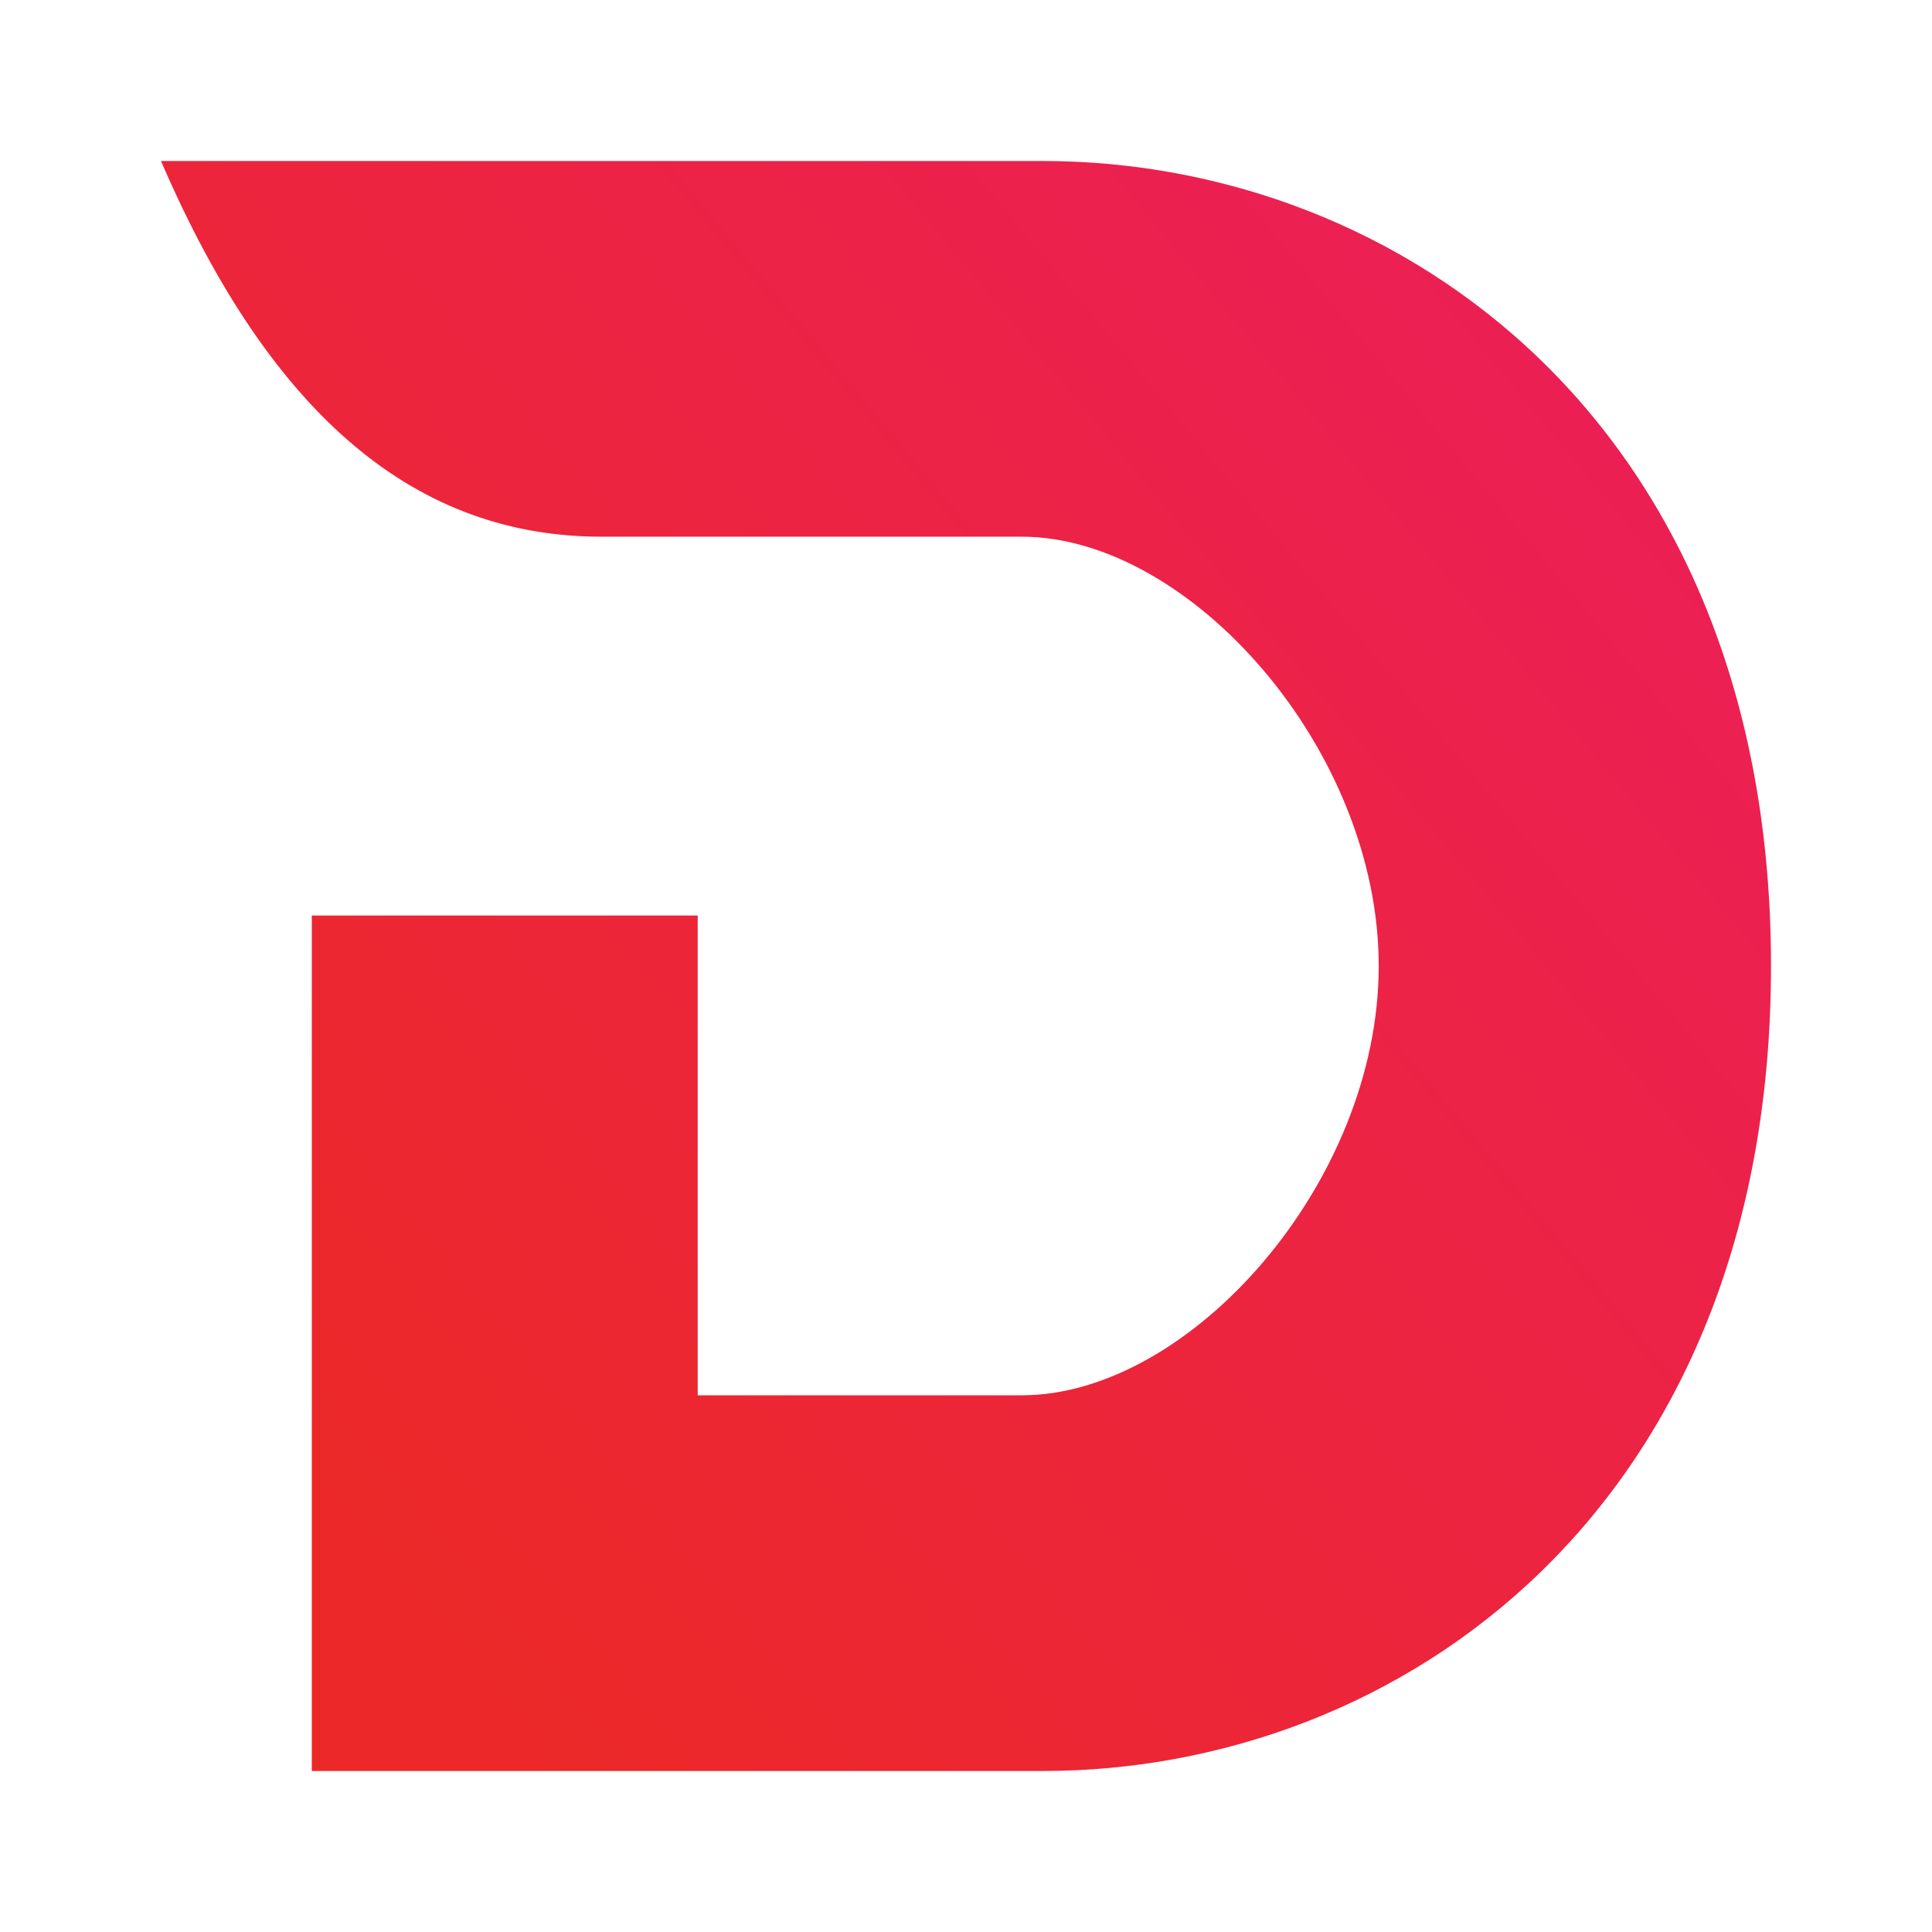 <svg xmlns="http://www.w3.org/2000/svg" xmlns:xlink="http://www.w3.org/1999/xlink" width="24" height="24" viewBox="0 0 24 24"><g fill="none"><path fill="url(#tokenBrandedDivi0)" d="M12.953 2H2c1.393 3.233 3.213 4.667 5.473 4.667h5.22c2.087 0 4.434 2.64 4.434 5.333s-2.347 5.333-4.434 5.333H8.667v-5.96H3.873V22h9.08C17.387 22 22 18.74 22 12S17.387 2 12.953 2"/><defs><linearGradient id="tokenBrandedDivi0" x1="20.668" x2="4.186" y1="5.393" y2="19.053" gradientUnits="userSpaceOnUse"><stop stop-color="#EC1F55"/><stop offset="1" stop-color="#EC2928"/></linearGradient></defs></g></svg>